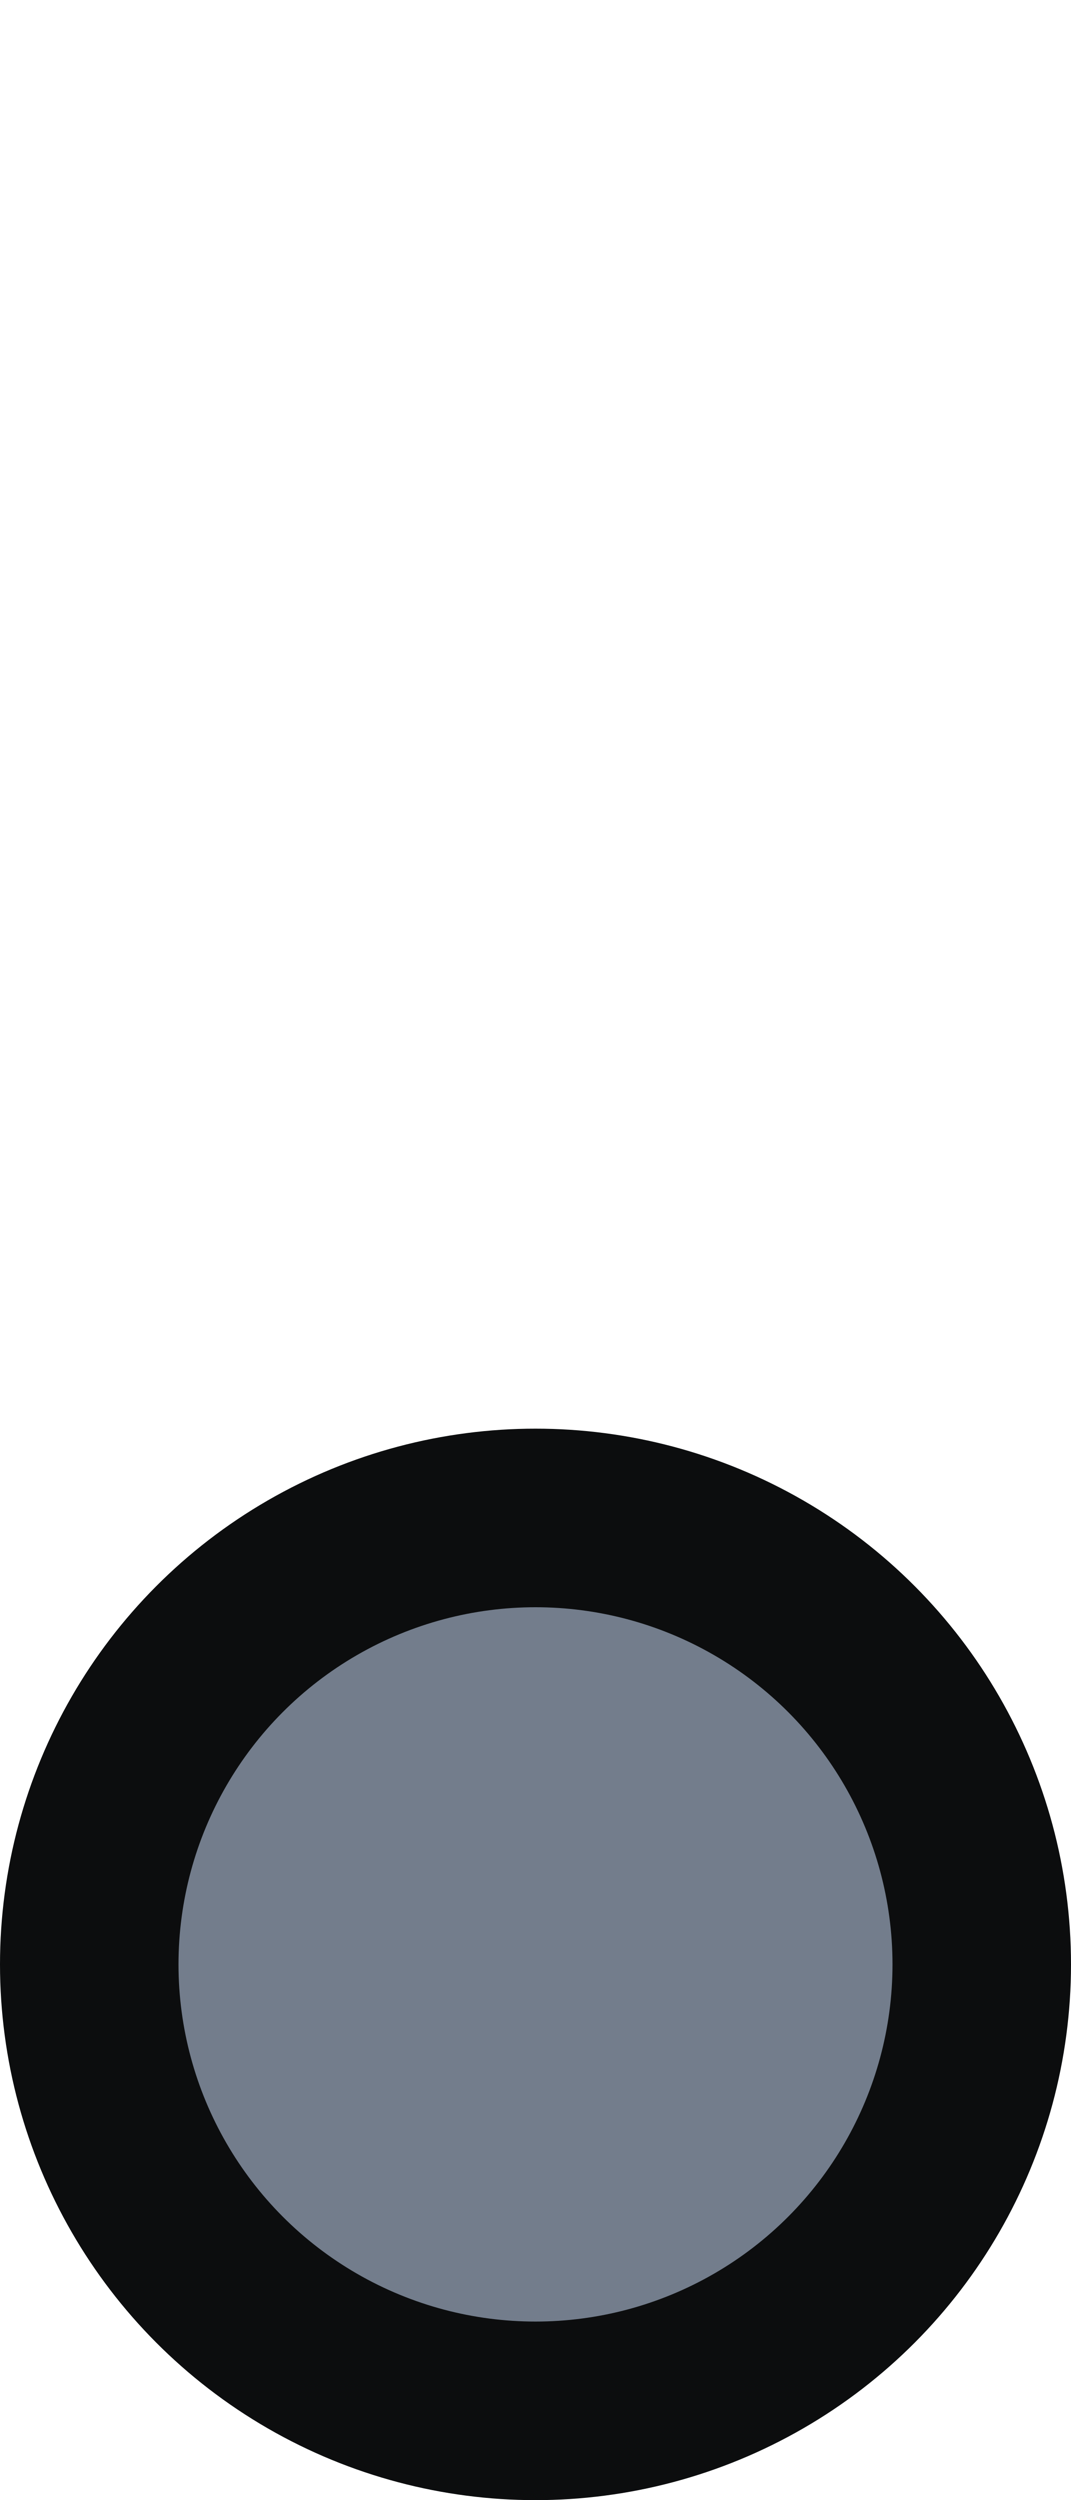 <svg xmlns="http://www.w3.org/2000/svg" width="6" height="14" viewBox="0 0 6 14">
  <title>marker-15</title>
  <rect width="6" height="14" fill="none"/>
  <circle cx="3" cy="11" r="3" fill="#0c0d0e"/>
  <circle cx="3" cy="11" r="2" fill="#737d8c"/>
</svg>
